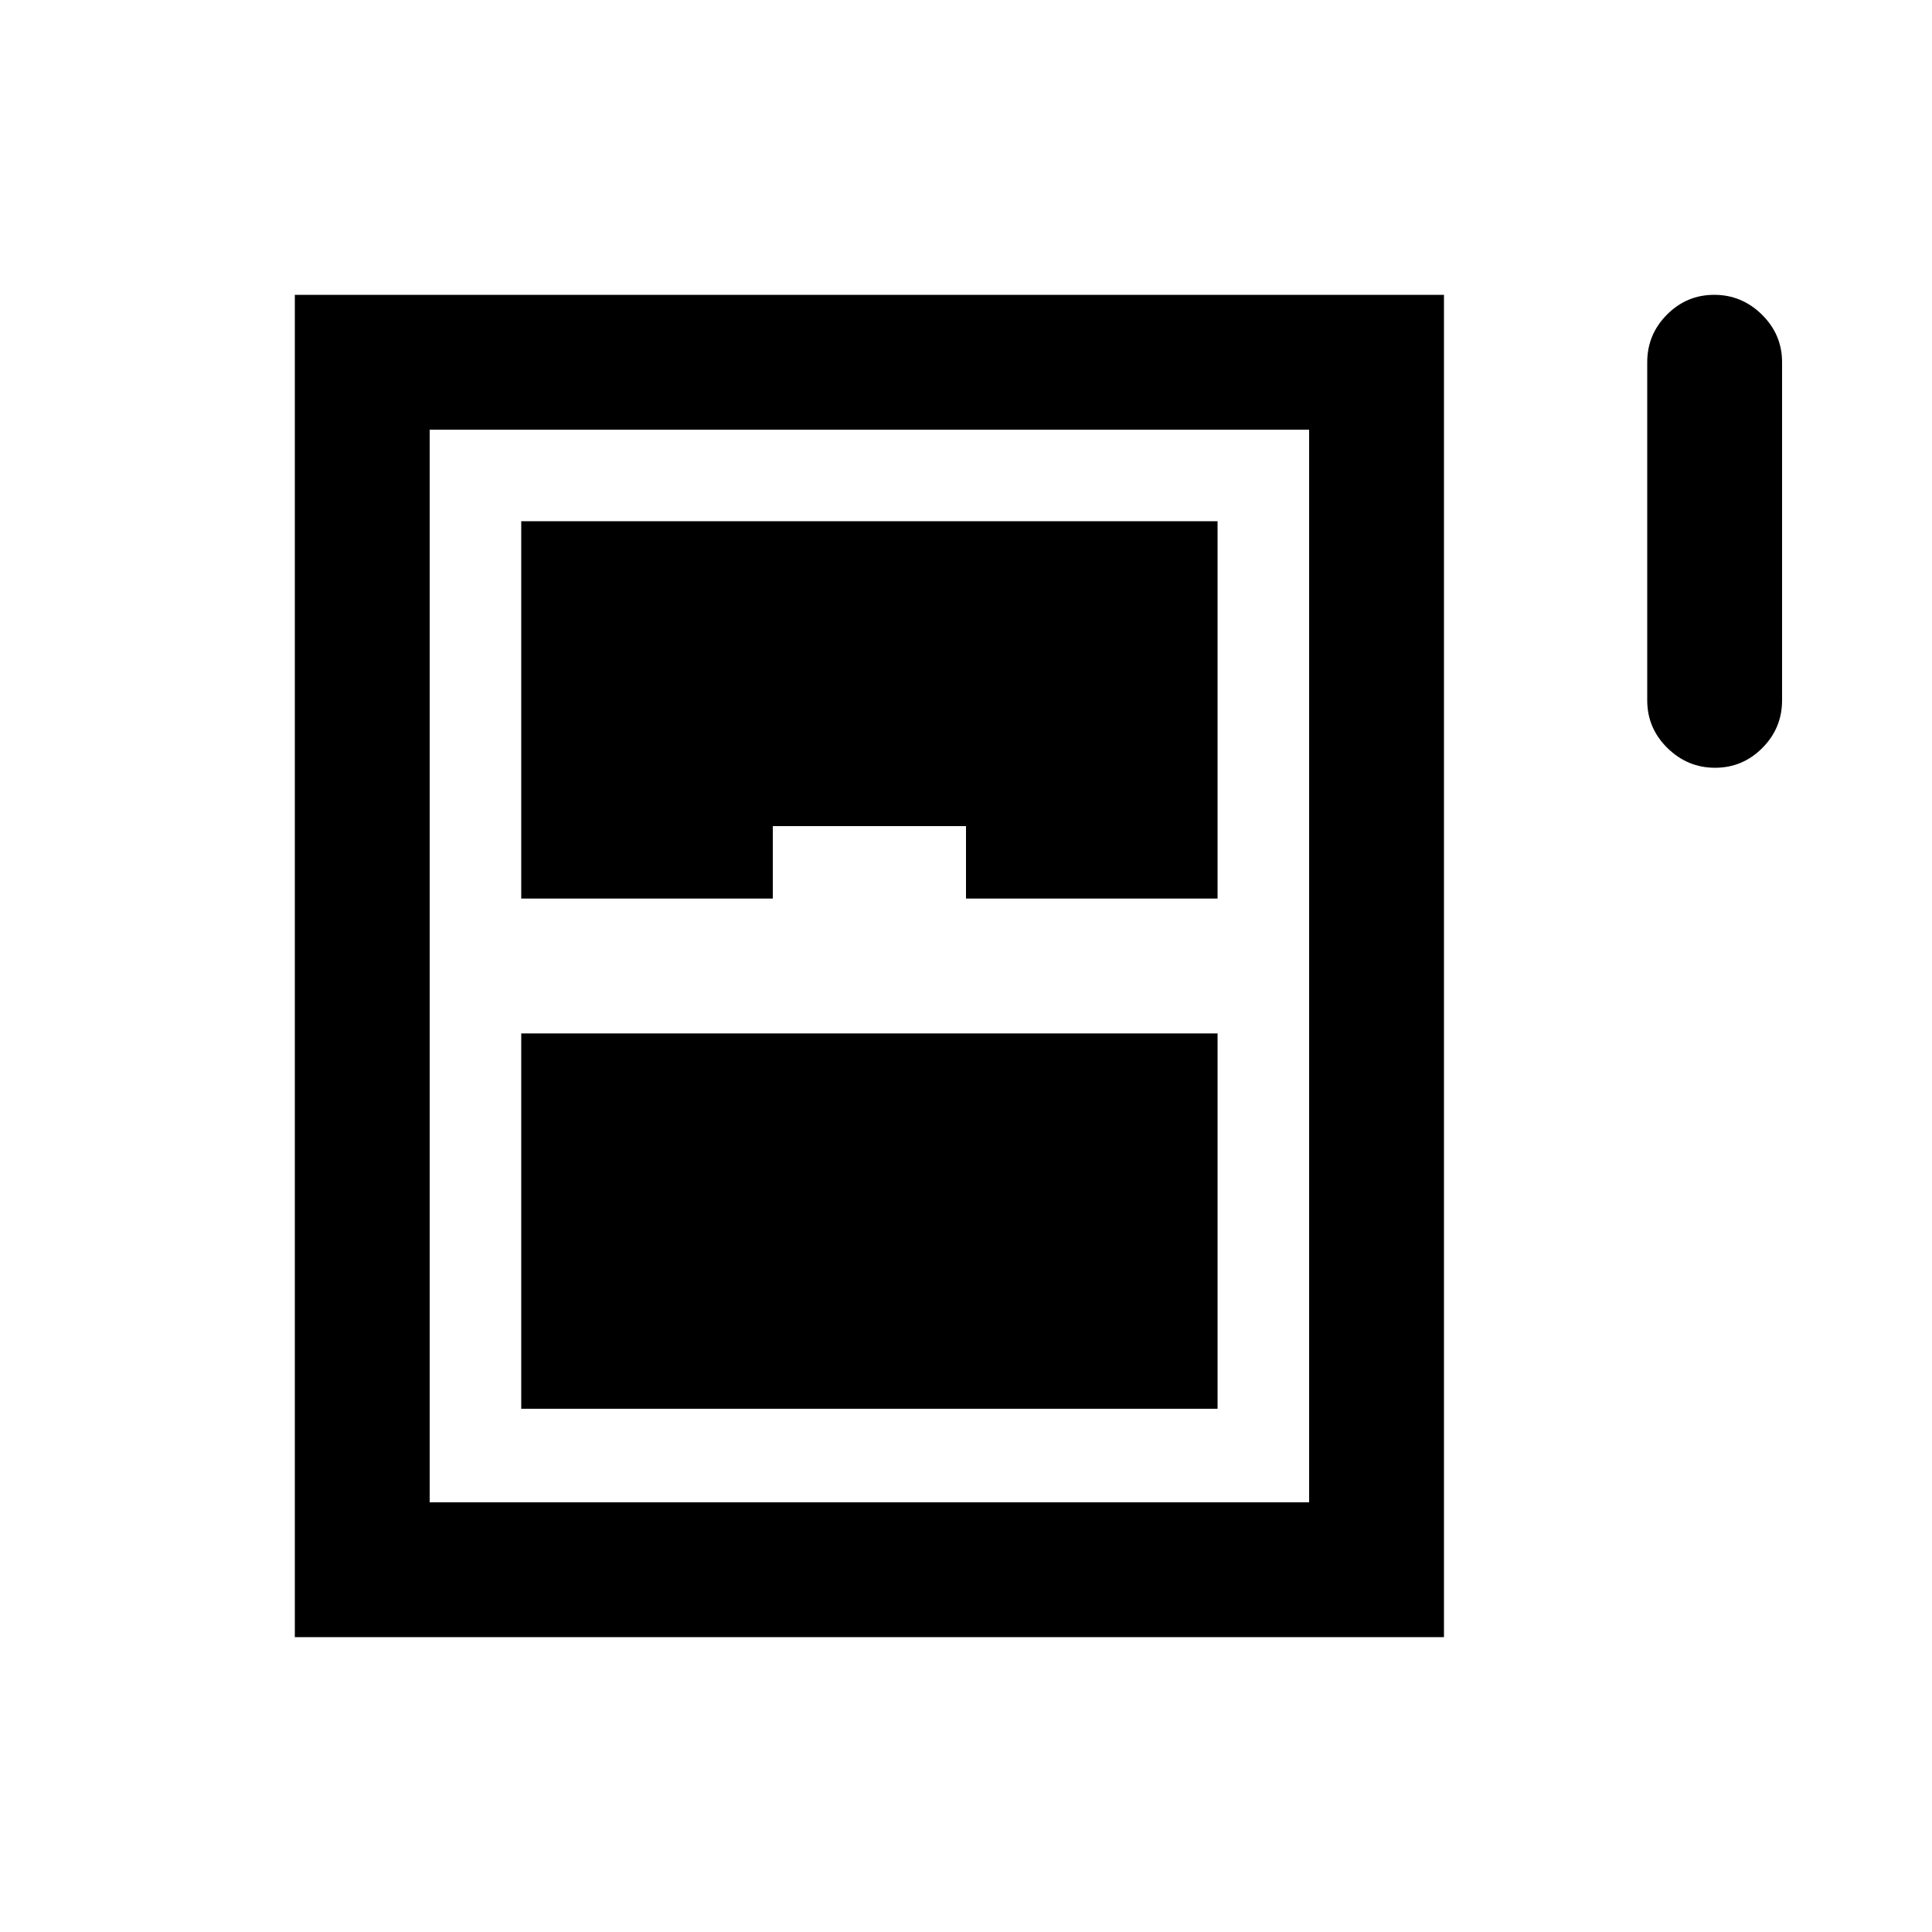 <svg xmlns="http://www.w3.org/2000/svg" height="20" viewBox="0 -960 960 960" width="20"><path d="M852.21-578.5q-13.71 0-23.71-9.85t-10-23.65v-168q0-13.8 9.79-23.65 9.79-9.85 23.5-9.85t23.71 9.85q10 9.85 10 23.65v168q0 13.8-9.79 23.65-9.79 9.85-23.5 9.85Zm-705.71 432v-667h571v667h-571Zm112.5-367h125v-36h96v36h125V-701H259v187.5Zm0 253.5h346v-186.5H259V-260Zm-45.5 46.5h437v-533h-437v533Z"/></svg>